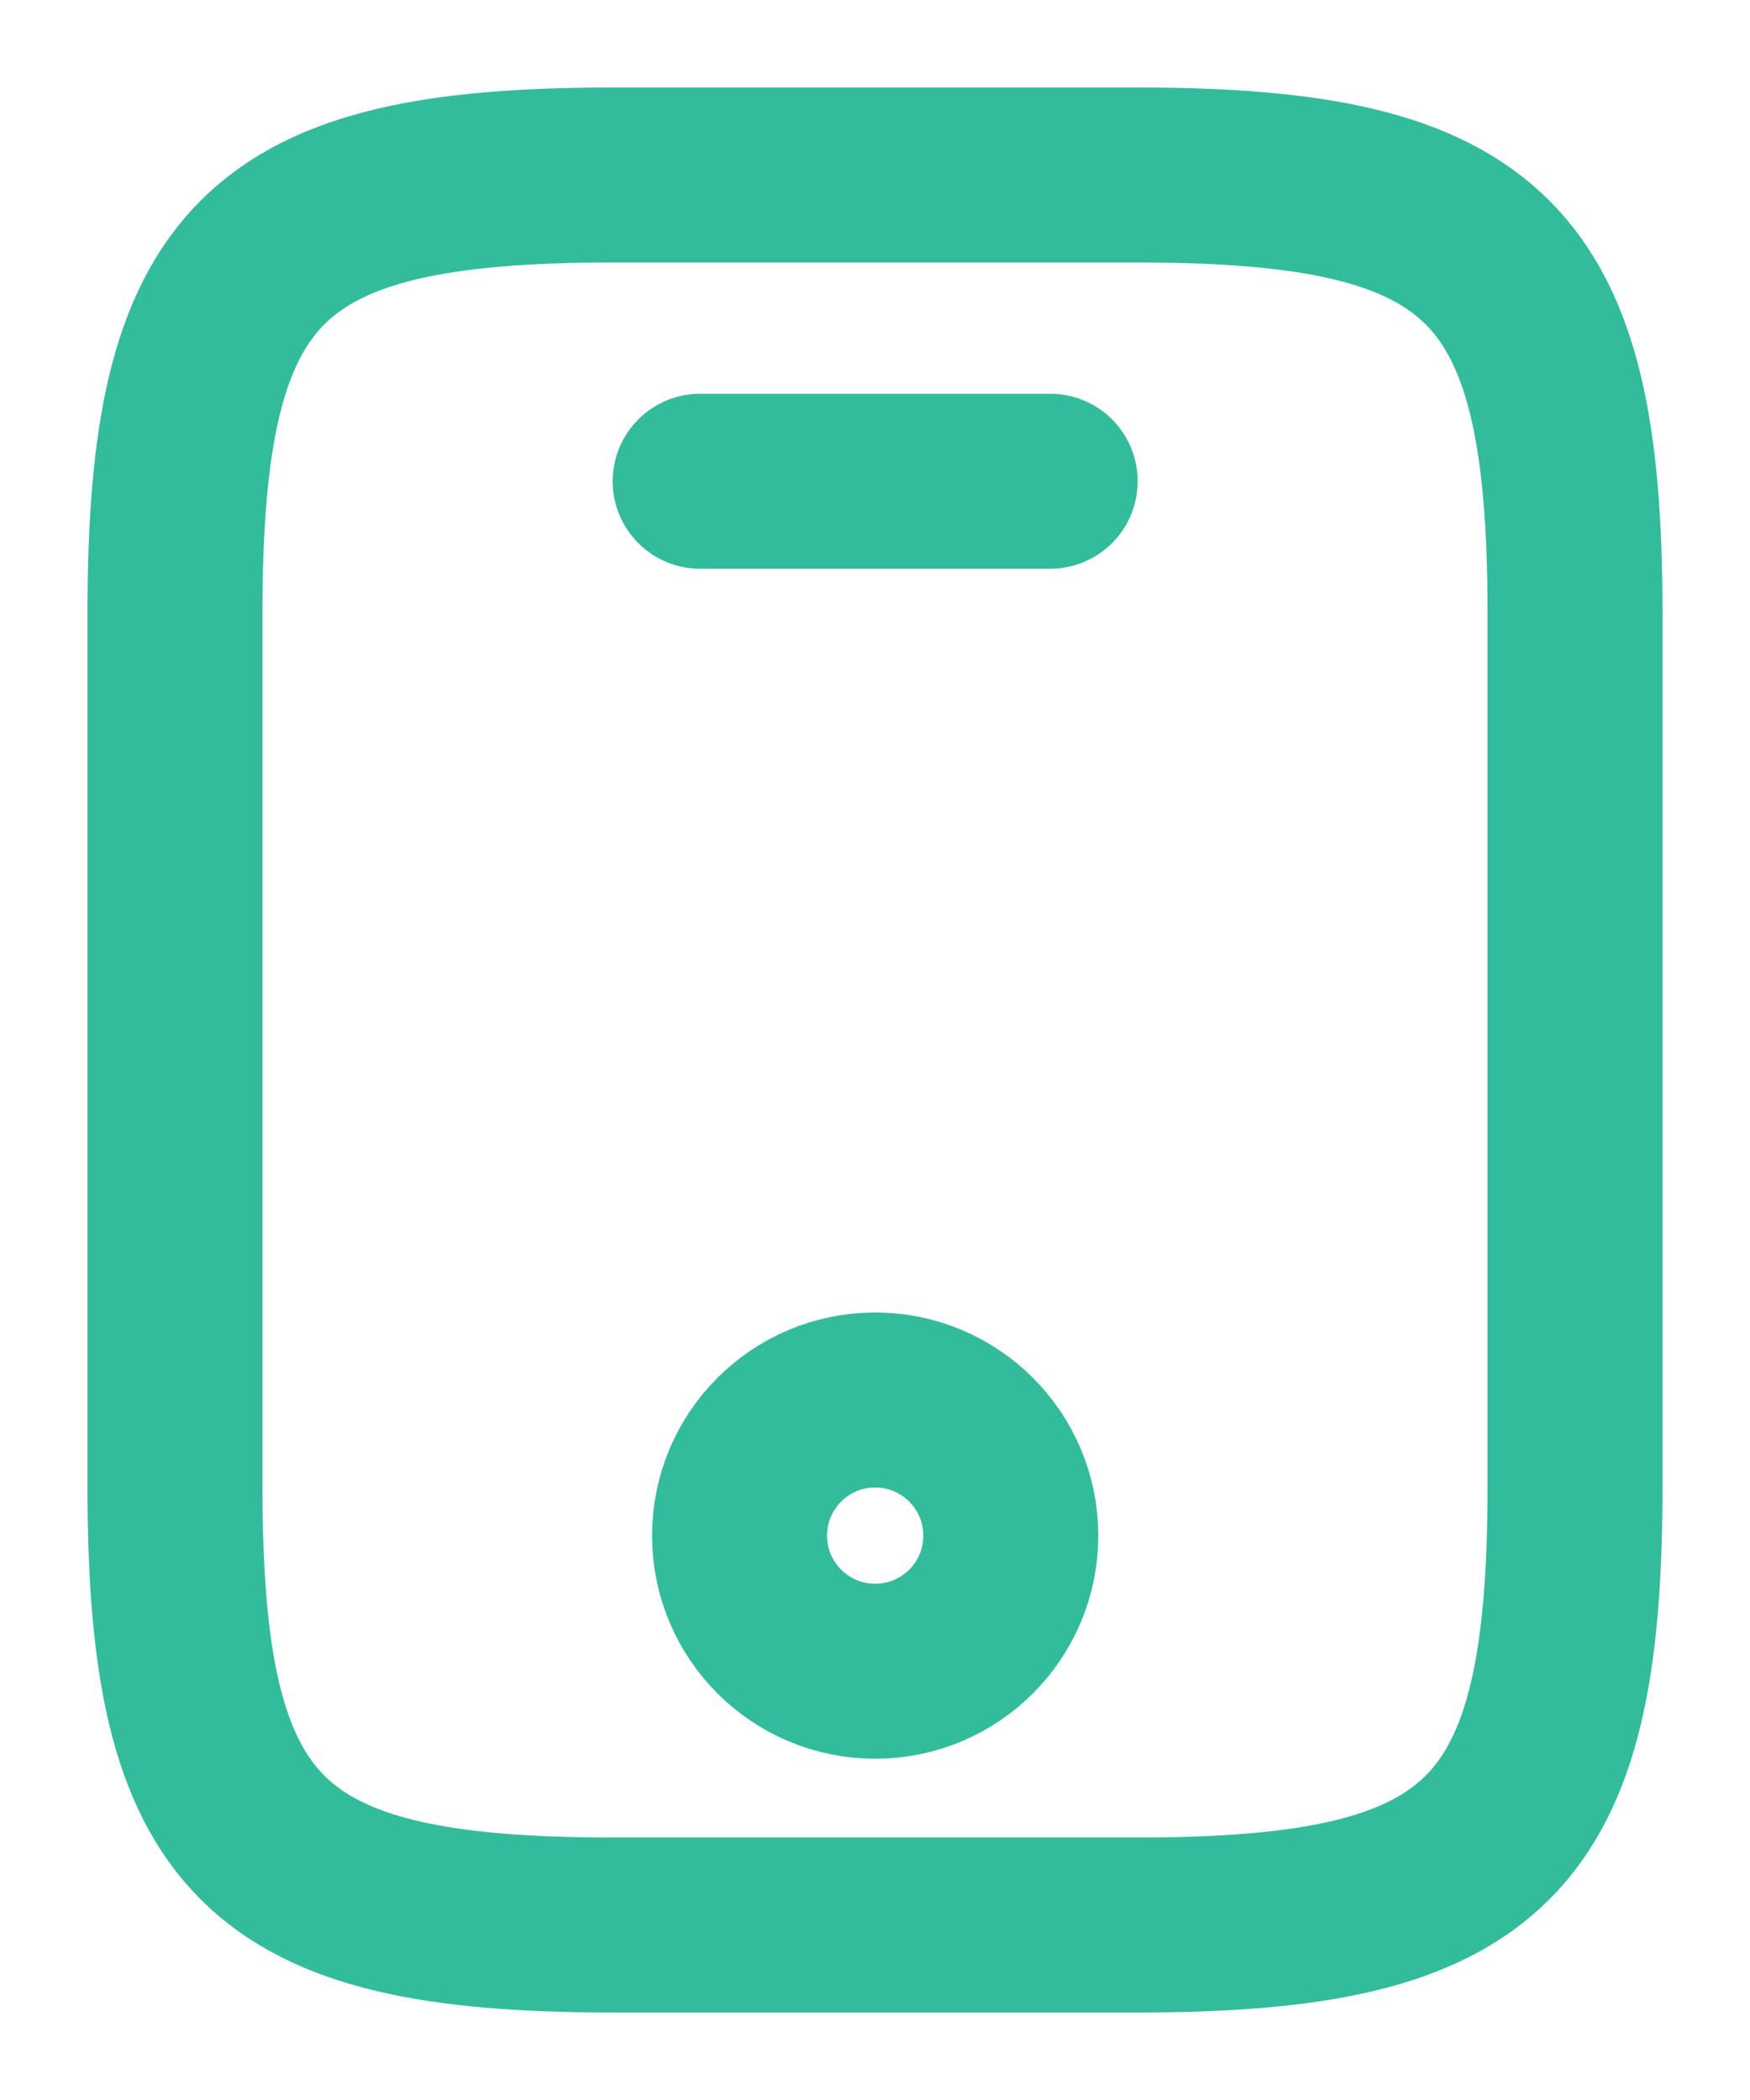 <svg width="10" height="12" viewBox="0 0 10 12" fill="none" xmlns="http://www.w3.org/2000/svg">
<path d="M9 3.5V8.5C9 10.5 8.5 11 6.5 11H3.5C1.5 11 1 10.5 1 8.5V3.5C1 1.5 1.5 1 3.5 1H6.5C8.5 1 9 1.5 9 3.5Z" stroke="#32BC9B" stroke-linecap="round" stroke-linejoin="round"/>
<path d="M6.001 2.75H4.001" stroke="#32BC9B" stroke-linecap="round" stroke-linejoin="round"/>
<path d="M5.001 9.55C5.429 9.55 5.776 9.203 5.776 8.775C5.776 8.347 5.429 8 5.001 8C4.573 8 4.226 8.347 4.226 8.775C4.226 9.203 4.573 9.55 5.001 9.55Z" stroke="#32BC9B" stroke-linecap="round" stroke-linejoin="round"/>
</svg>
